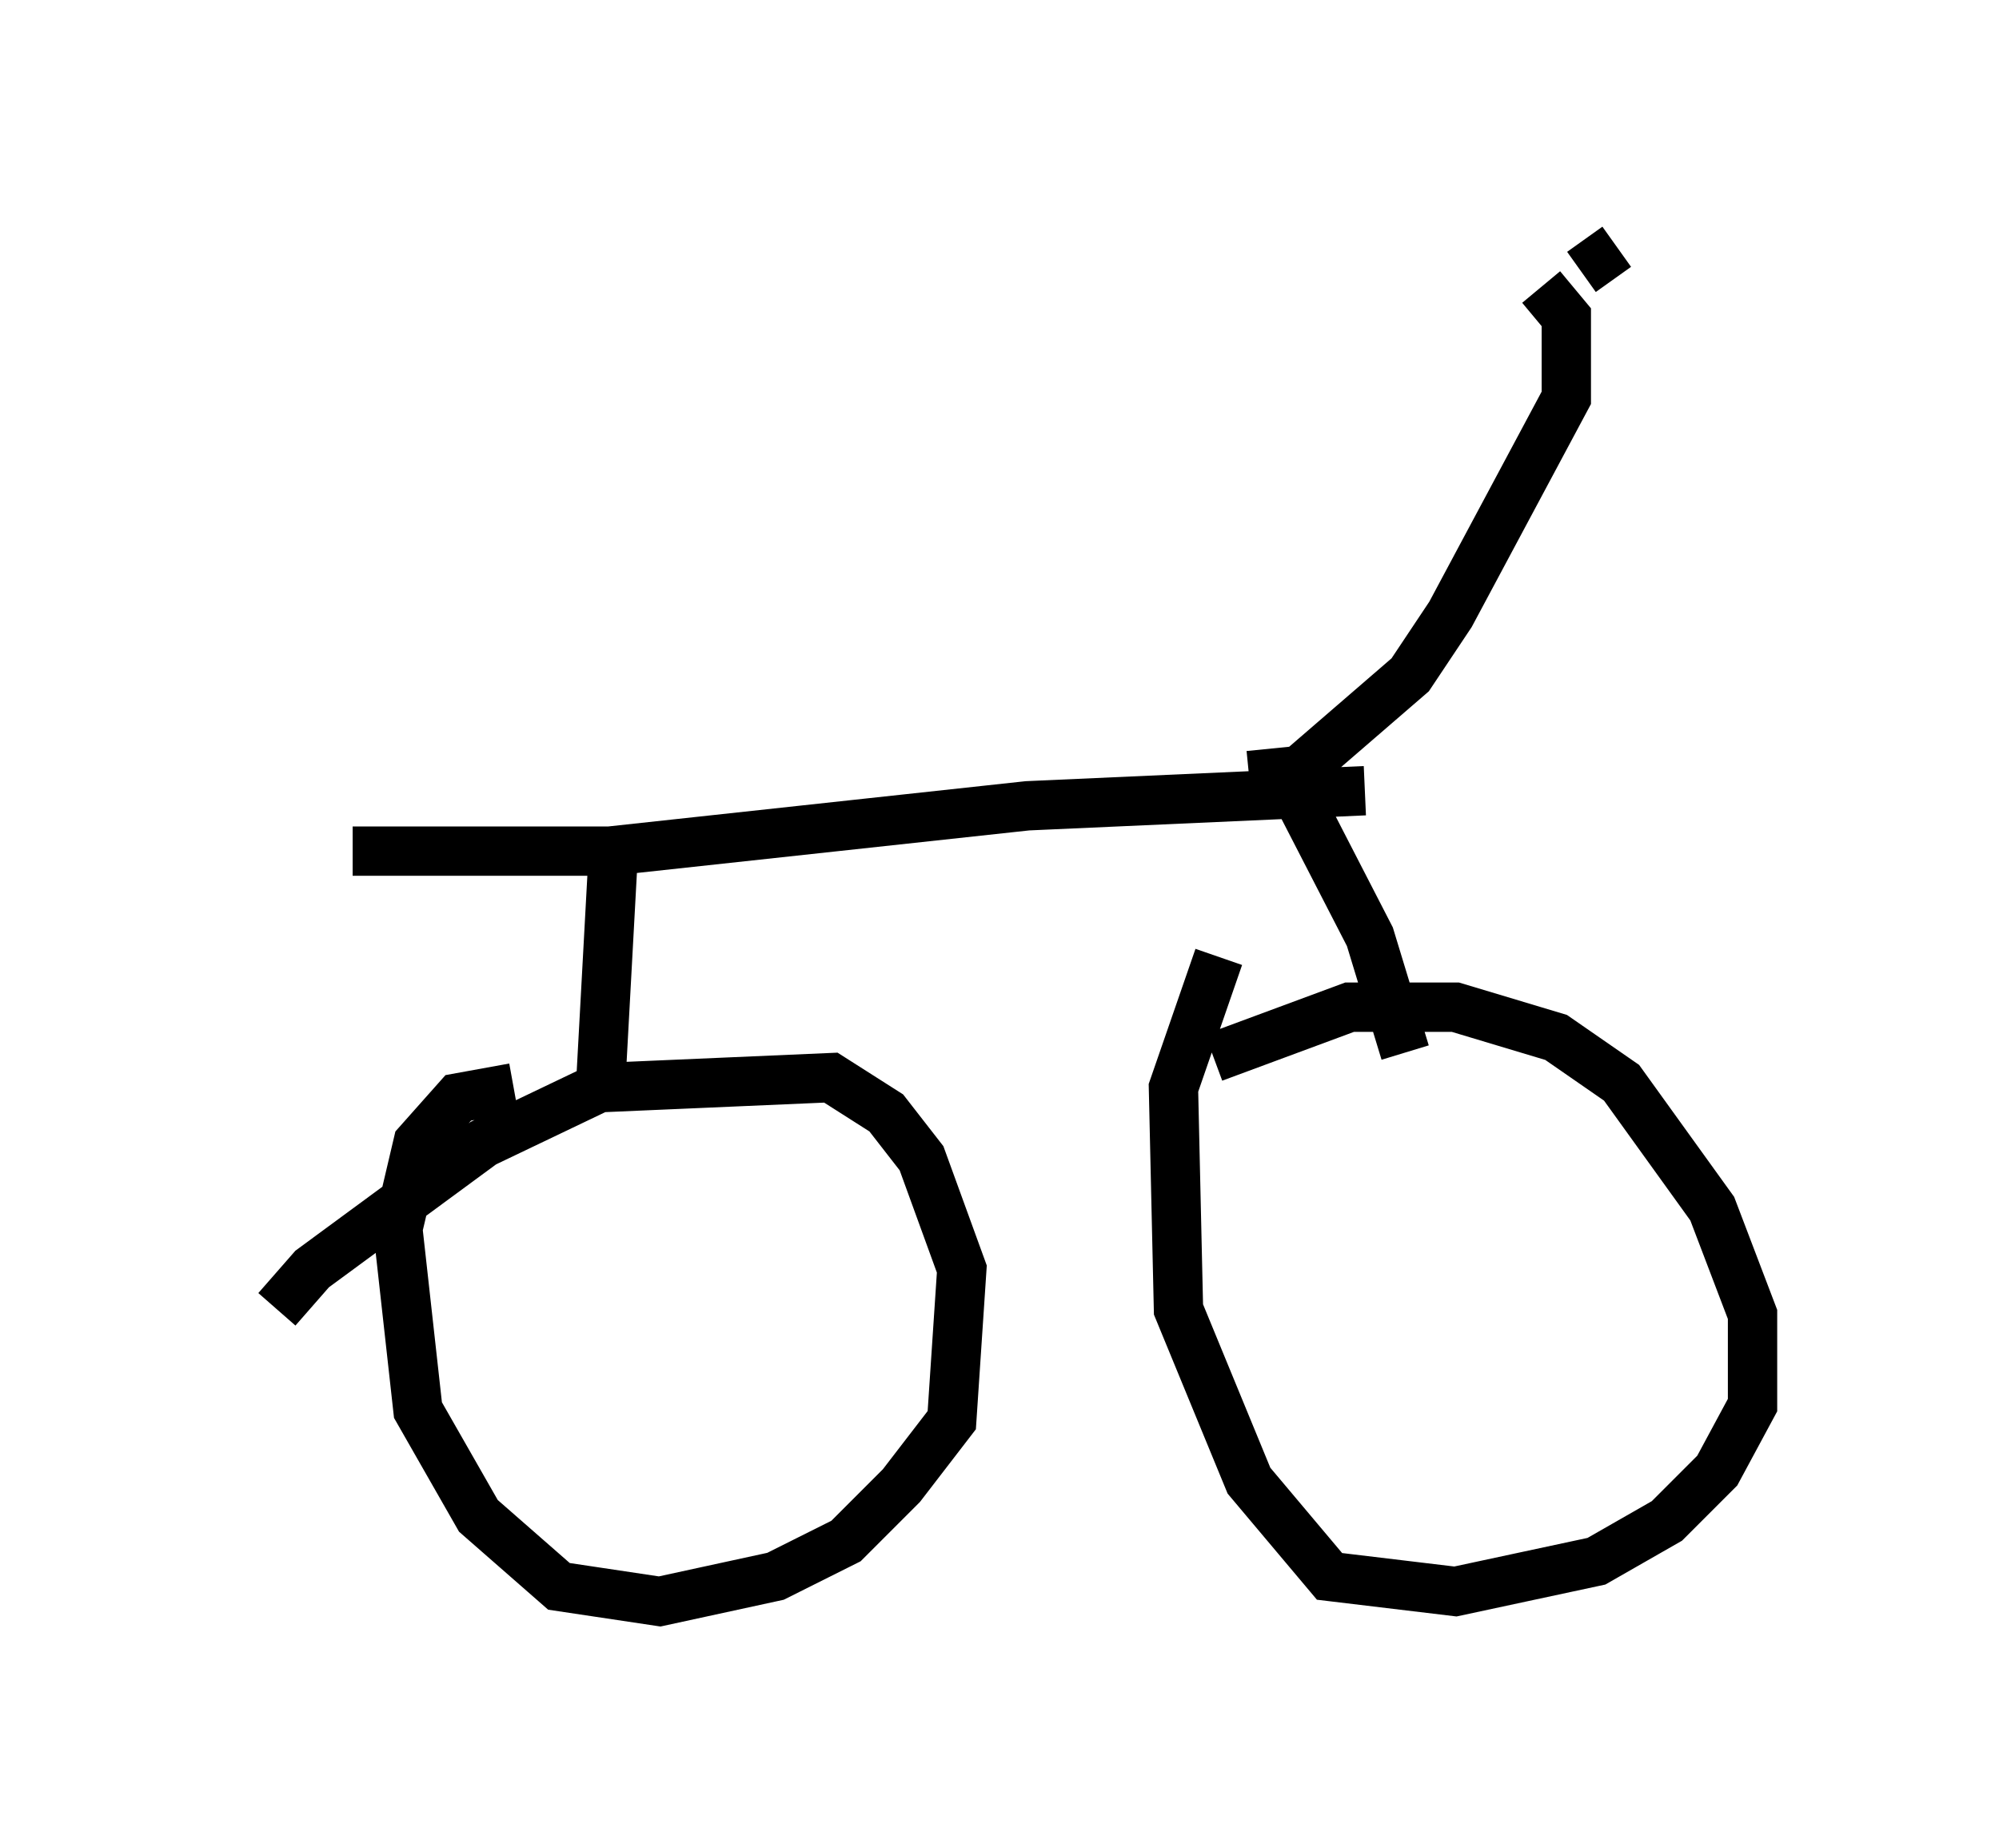 <?xml version="1.0" encoding="utf-8" ?>
<svg baseProfile="full" height="37.461" version="1.1" width="40.523" xmlns="http://www.w3.org/2000/svg" xmlns:ev="http://www.w3.org/2001/xml-events" xmlns:xlink="http://www.w3.org/1999/xlink"><defs /><rect fill="white" height="37.461" width="40.523" x="0" y="0" /><path d="M5, 28.173 m0.613, -1.633 l0.715, -0.817 3.471, -2.552 l2.348, -1.123 4.696, -0.204 l1.123, 0.715 0.715, 0.919 l0.817, 2.246 -0.204, 3.063 l-1.021, 1.327 -1.123, 1.123 l-1.429, 0.715 -2.348, 0.51 l-2.042, -0.306 -1.633, -1.429 l-1.225, -2.144 -0.408, -3.675 l0.408, -1.735 0.817, -0.919 l1.123, -0.204 m14.19, -0.613 l2.756, -1.021 2.144, 0.0 l2.042, 0.613 1.327, 0.919 l1.838, 2.552 0.817, 2.144 l0.0, 1.838 -0.715, 1.327 l-1.021, 1.021 -1.429, 0.817 l-2.858, 0.613 -2.552, -0.306 l-1.633, -1.94 -1.429, -3.471 l-0.102, -4.492 0.919, -2.654 m-12.556, 3.063 l0.306, -5.615 m-5.308, 0.408 l5.206, 0.0 8.473, -0.919 l6.84, -0.306 m0.817, 5.308 l-0.715, -2.348 -1.735, -3.369 m-0.715, 0.102 l1.021, -0.102 2.246, -1.94 l0.817, -1.225 2.348, -4.39 l0.0, -1.633 -0.51, -0.613 m0.817, -0.306 l0.715, -0.51 " fill="none" stroke="black" stroke-width="1" /></svg>